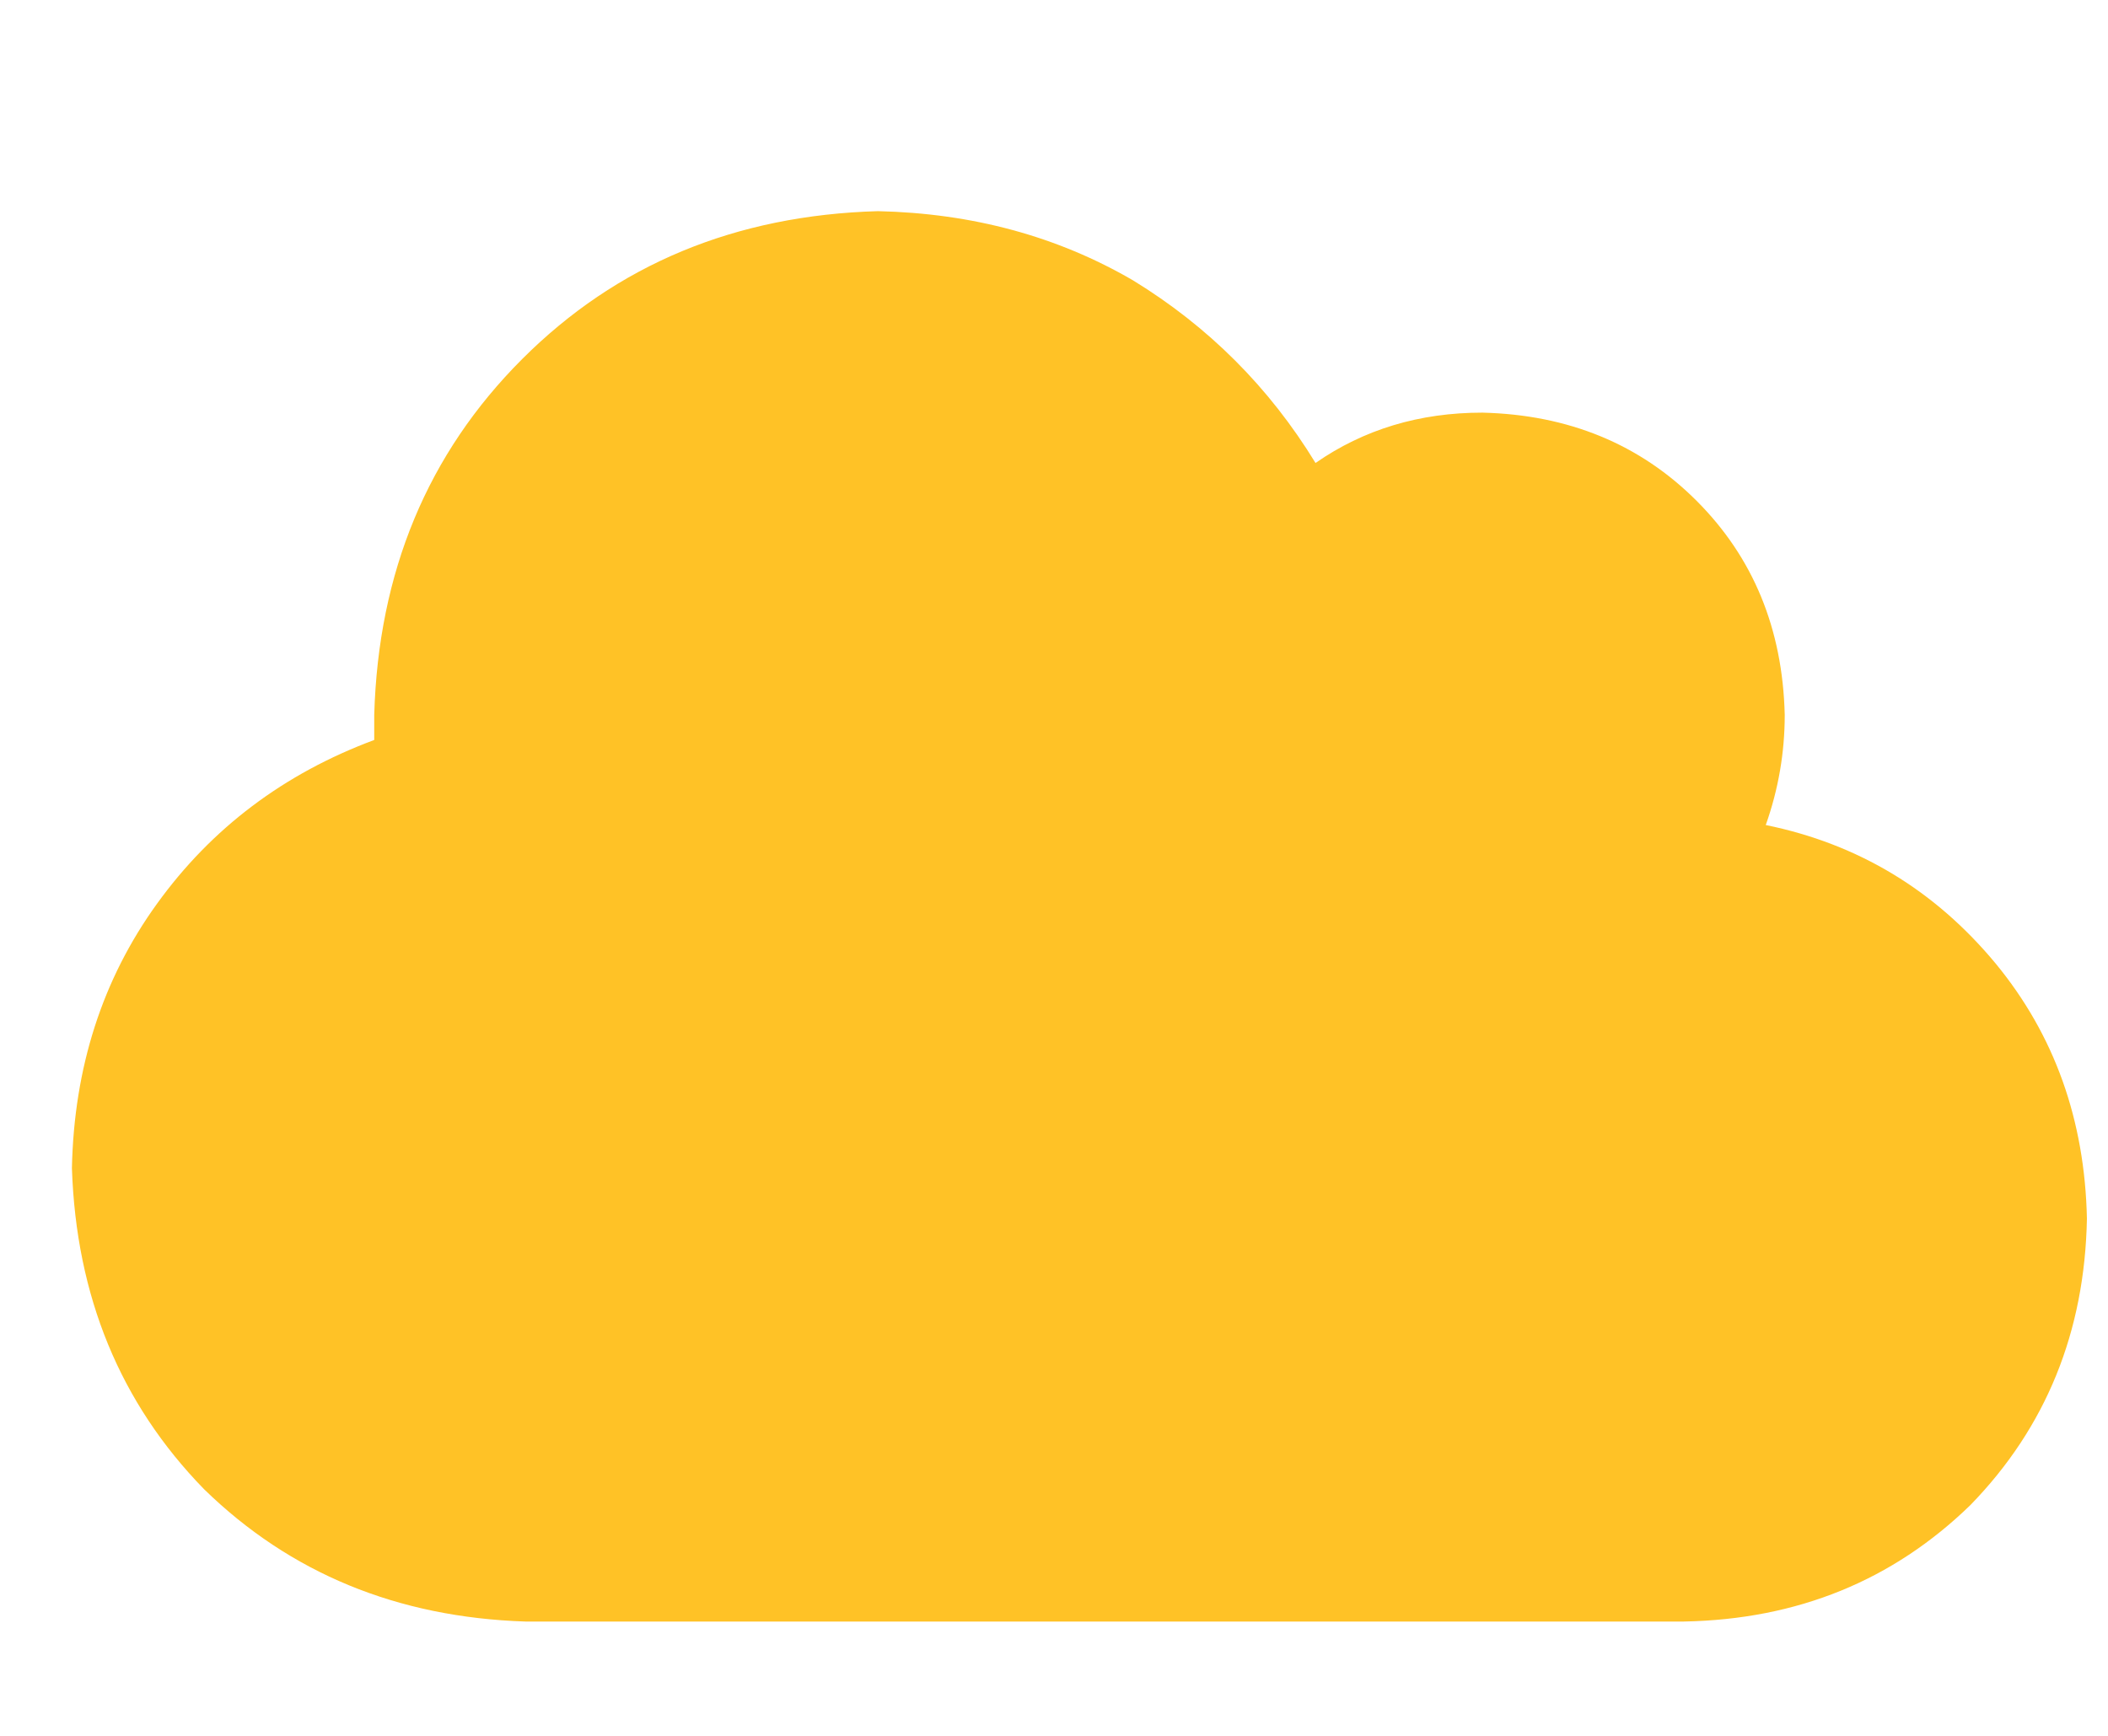 <svg width="17" height="14" viewBox="0 0 17 14" fill="none" xmlns="http://www.w3.org/2000/svg">
<g clip-path="url(#clip0_3_2669)">
<path d="M3.018 5.968C3.018 5.901 3.018 5.833 3.018 5.765C3.051 4.614 3.449 3.658 4.211 2.896C4.973 2.134 5.929 1.736 7.08 1.703C7.842 1.72 8.527 1.906 9.137 2.261C9.746 2.634 10.237 3.125 10.609 3.734C10.999 3.463 11.447 3.328 11.955 3.328C12.649 3.345 13.225 3.582 13.682 4.039C14.139 4.496 14.376 5.071 14.393 5.765C14.393 6.07 14.342 6.366 14.24 6.654C14.985 6.806 15.603 7.179 16.094 7.771C16.568 8.347 16.813 9.032 16.83 9.828C16.813 10.742 16.5 11.512 15.891 12.138C15.264 12.748 14.494 13.061 13.58 13.078H4.236C3.204 13.044 2.34 12.688 1.646 12.011C0.969 11.317 0.614 10.454 0.58 9.421C0.597 8.609 0.826 7.898 1.266 7.289C1.706 6.679 2.29 6.239 3.018 5.968Z" fill="#FFC226"/>
</g>
<defs>
<clipPath id="clip0_3_2669">
<rect width="16.25" height="13" fill="white" transform="matrix(1 0 0 -1 0.58 13.89)"/>
</clipPath>
</defs>
</svg>
